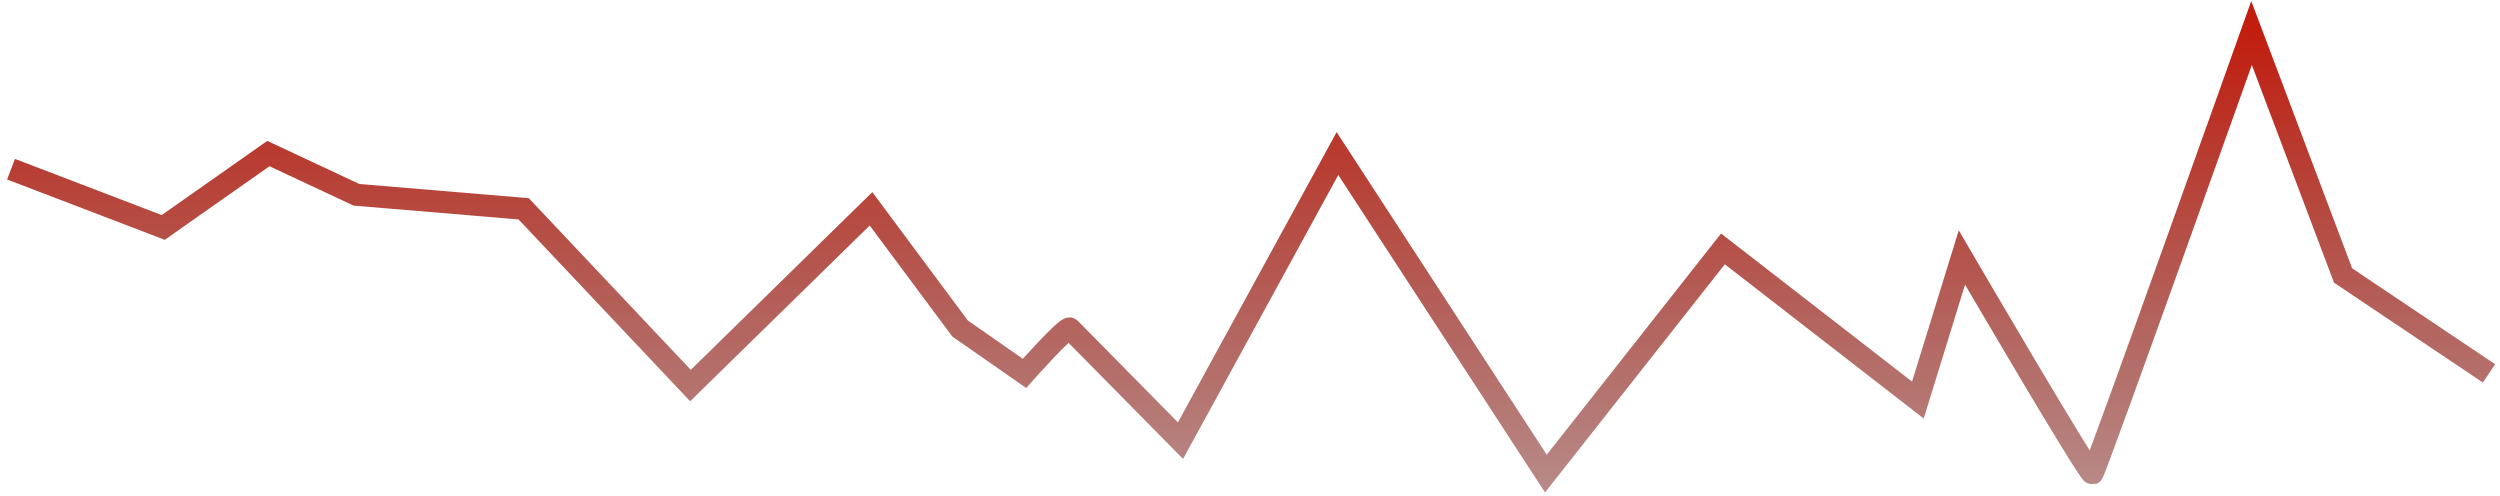 <svg width="227" height="45" viewBox="0 0 227 45" fill="none" xmlns="http://www.w3.org/2000/svg">
<path d="M1 15.362L14.821 20.652L24.369 13.943L32.365 17.688L47.549 18.959L62.695 35.008L79.088 18.959L87.174 29.829L93.024 33.902C93.024 33.902 96.876 29.564 97.147 29.829C97.418 30.094 107.189 40.01 107.189 40.01L121.441 13.943L140.366 43L156.443 22.601L174.144 36.326L178.14 23.381C178.14 23.381 189.643 43.078 189.991 43C190.216 42.949 204.44 3 204.44 3L212.753 25.017L226 33.902" stroke="url(#paint0_linear_850_2546)" stroke-width="2"/>
<defs>
<linearGradient id="paint0_linear_850_2546" x1="114" y1="3" x2="114" y2="92" gradientUnits="userSpaceOnUse">
<stop stop-color="#C11E0F"/>
<stop offset="1" stop-color="#2A2B31" stop-opacity="0"/>
</linearGradient>
</defs>
</svg>
